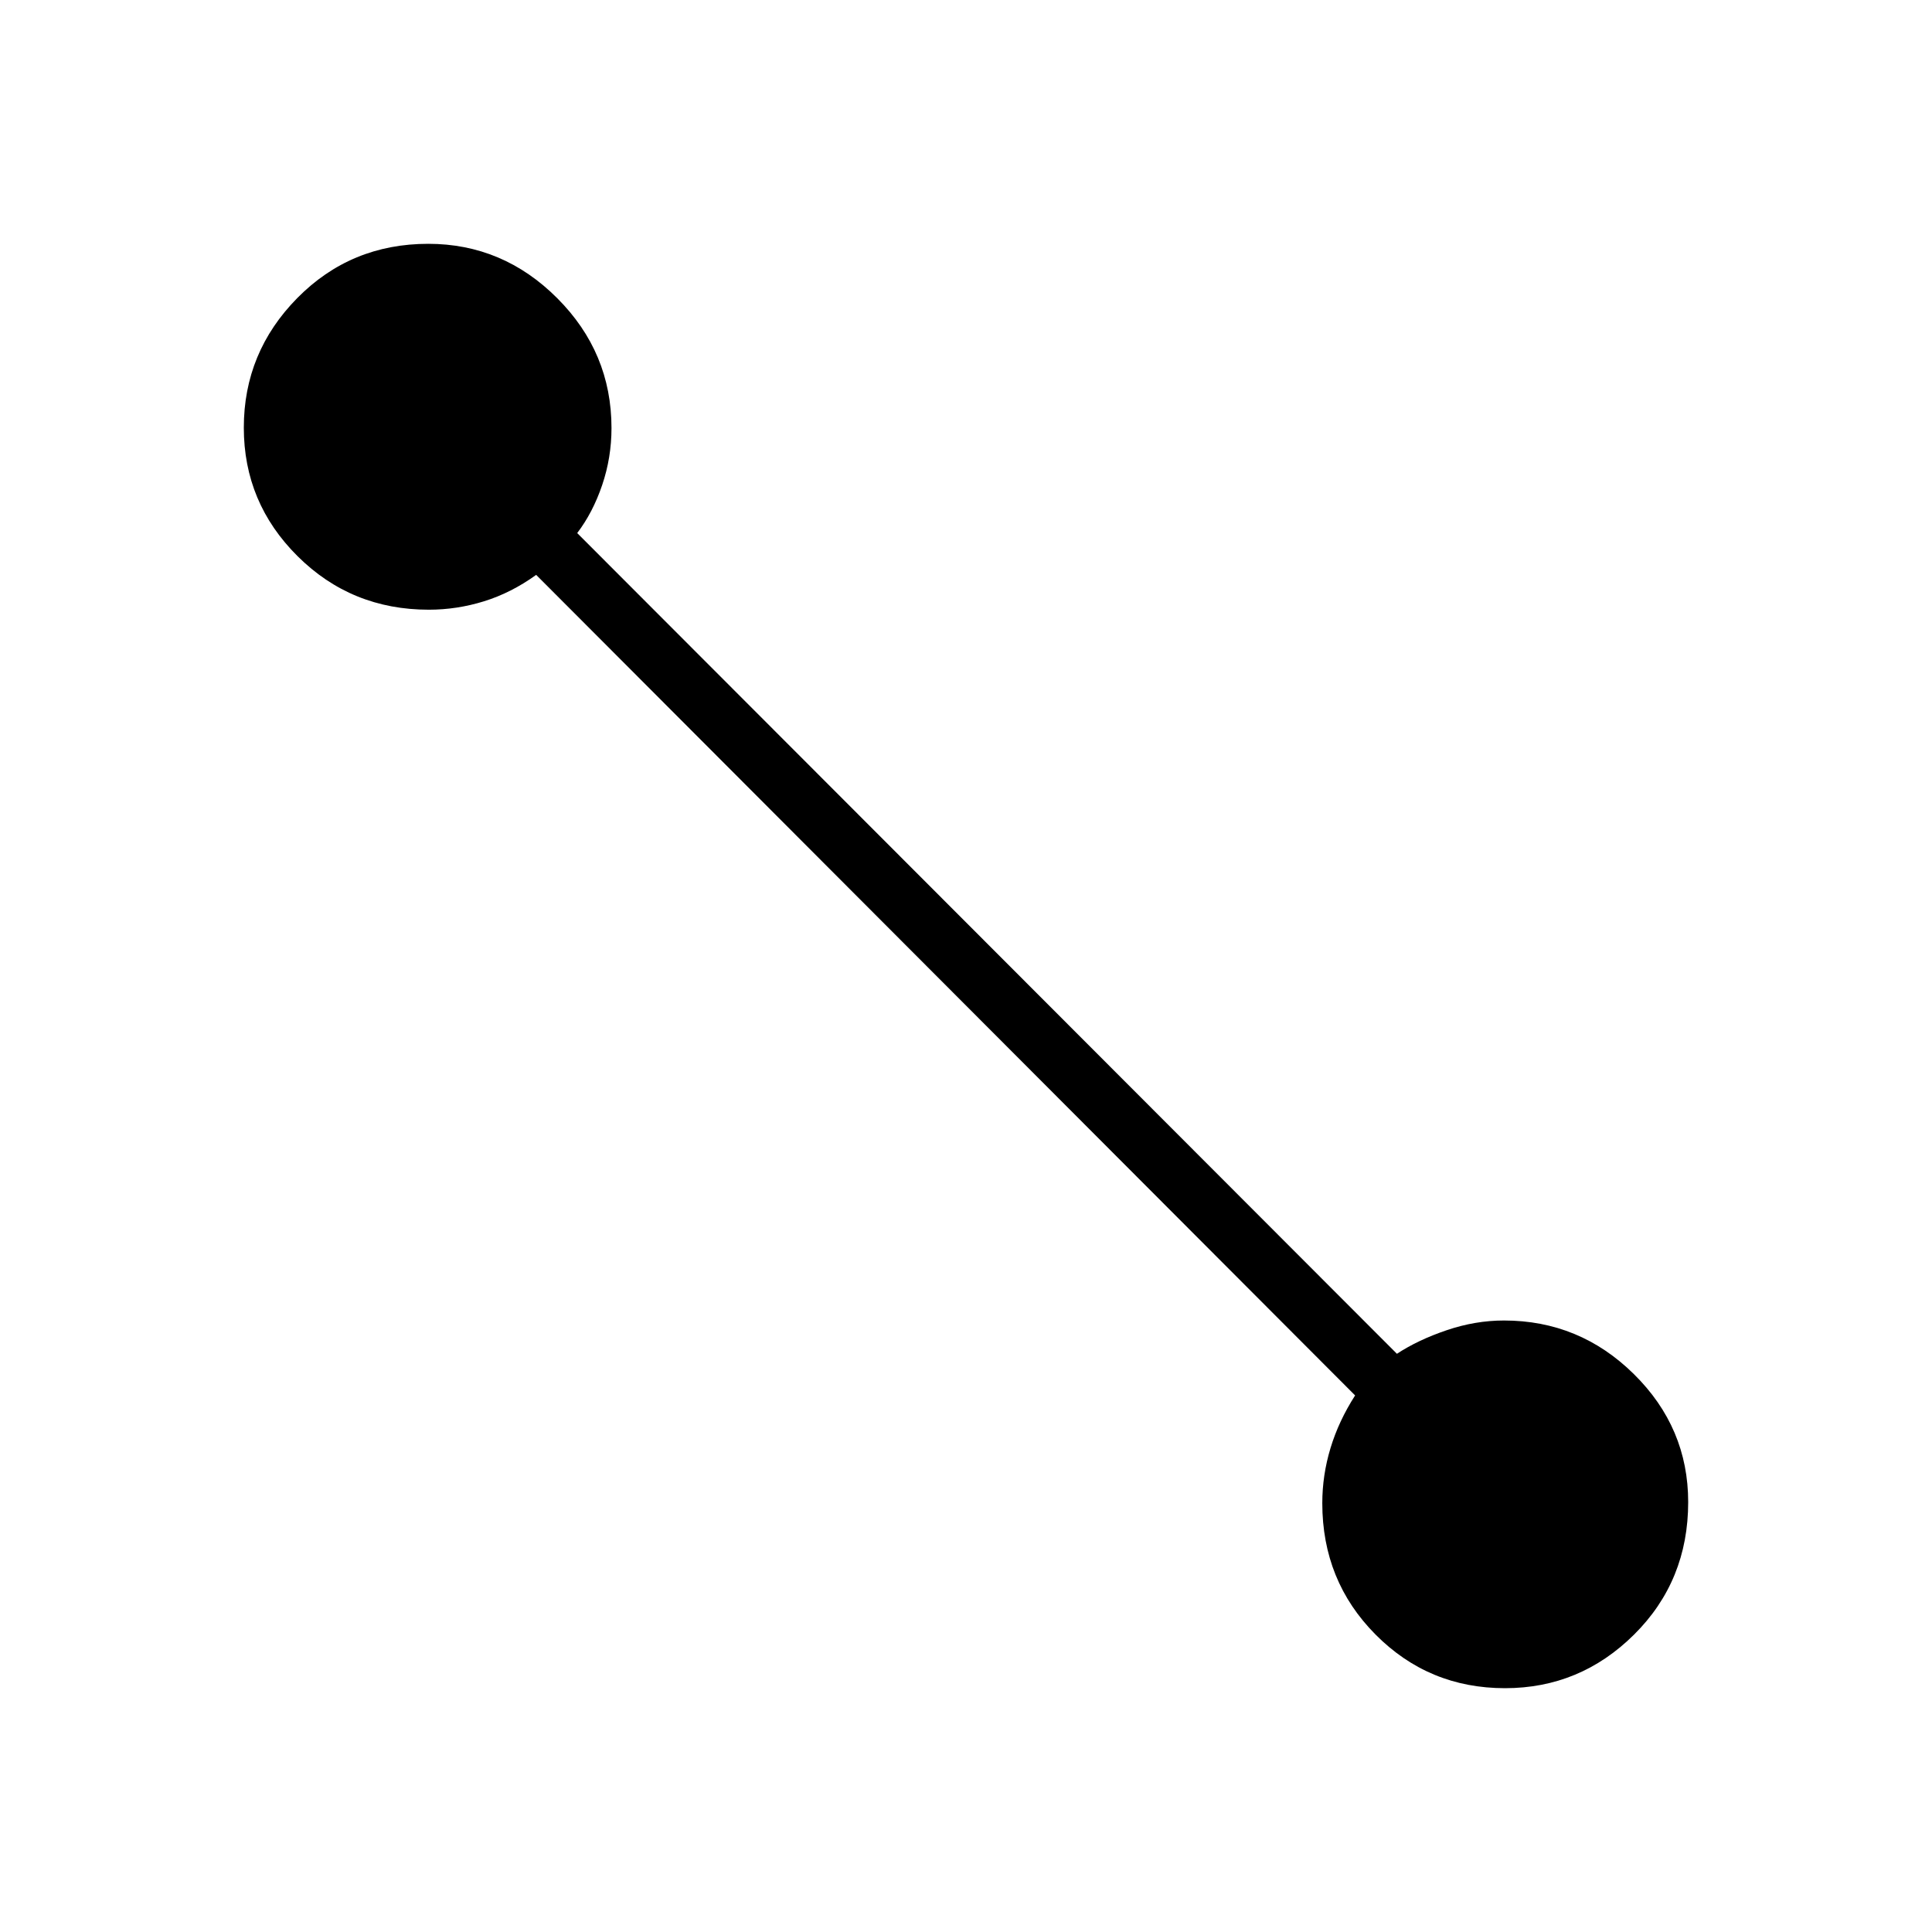 <svg xmlns="http://www.w3.org/2000/svg" height="48" viewBox="0 -960 960 960" width="48"><path d="M747.83-121.15q-37.89 0-64.34-26.66-26.45-26.65-26.45-65.27 0-13.91 4.08-27.37 4.07-13.47 12.23-26.17L266.42-674.35q-12.38 8.93-25.89 13.12-13.5 4.19-27.45 4.19-38.45 0-65.19-26.57-26.74-26.56-26.74-63.88 0-37.46 26.57-64.41 26.58-26.95 65.07-26.95 37.11 0 64.08 27 26.98 26.99 26.98 64.54 0 14.7-4.64 28.35-4.63 13.65-12.4 23.84l407.31 407.81q10.48-6.88 24.72-11.71 14.24-4.83 28.47-4.83 37.55 0 64.54 26.62 27 26.62 27 63.63 0 39.1-26.84 65.77-26.84 26.68-64.18 26.68Z"/></svg>